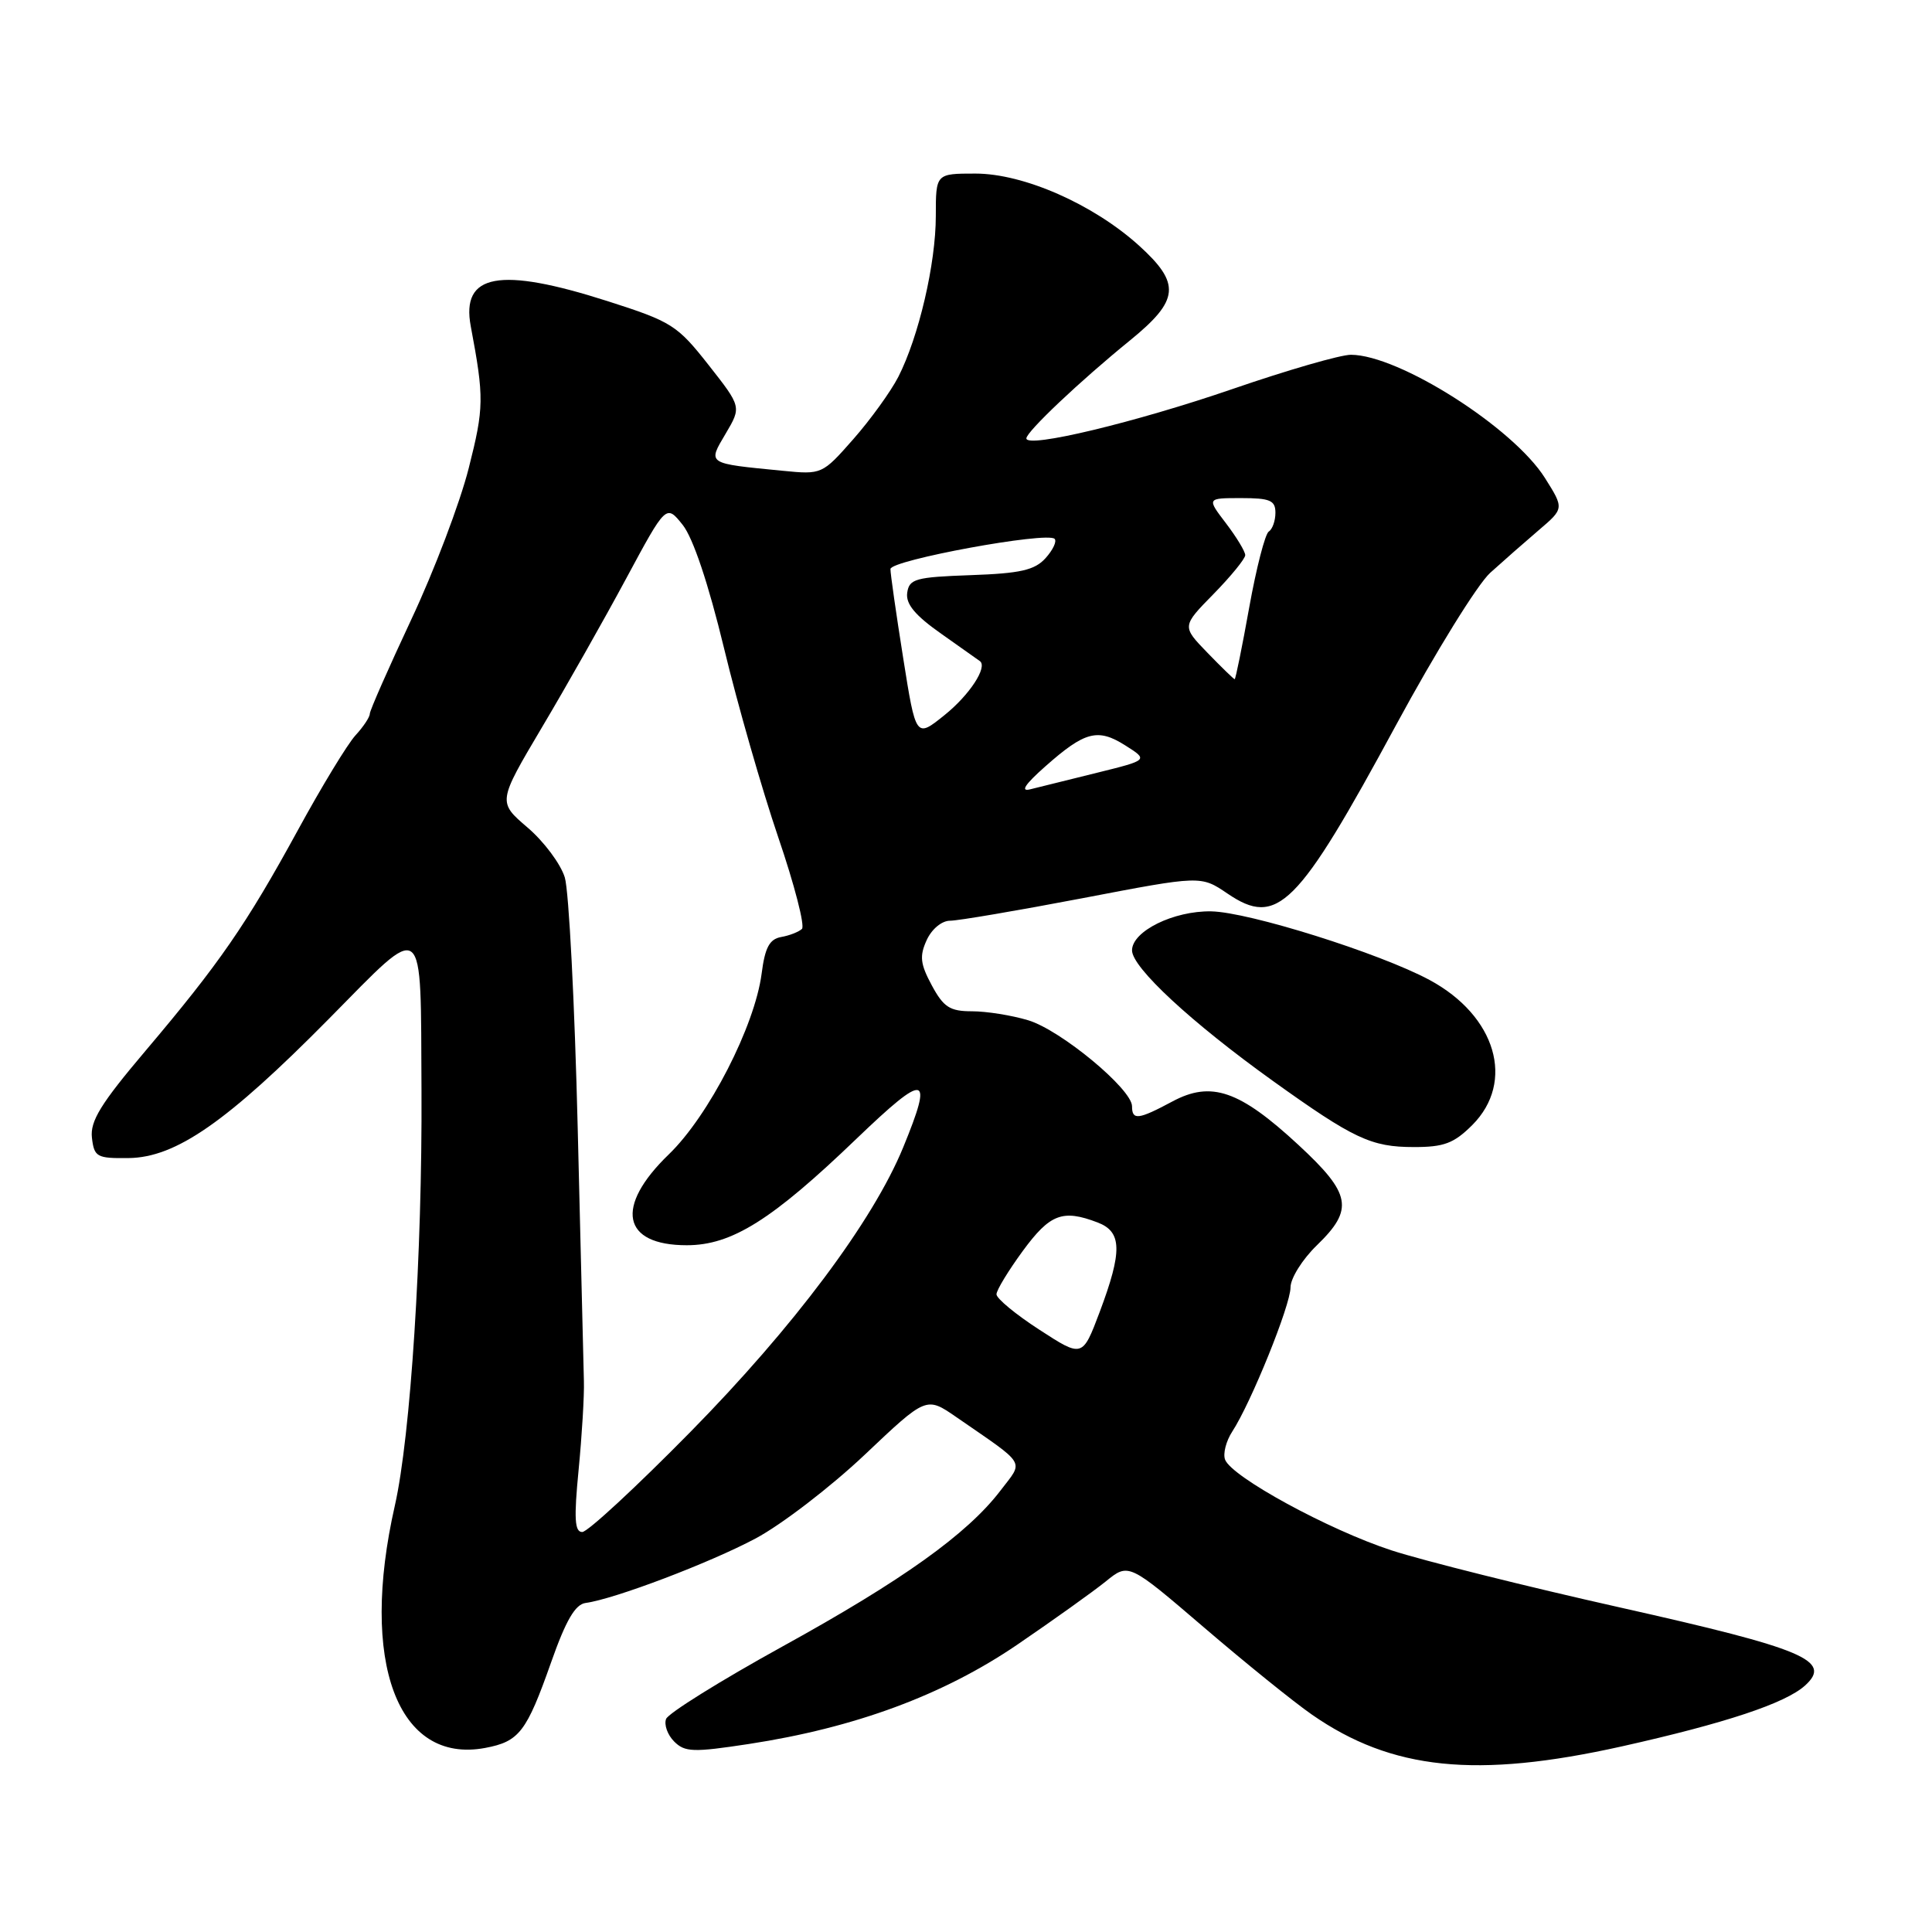 <?xml version="1.0" encoding="UTF-8" standalone="no"?>
<!DOCTYPE svg PUBLIC "-//W3C//DTD SVG 1.1//EN" "http://www.w3.org/Graphics/SVG/1.1/DTD/svg11.dtd" >
<svg xmlns="http://www.w3.org/2000/svg" xmlns:xlink="http://www.w3.org/1999/xlink" version="1.1" viewBox="0 0 256 256">
 <g >
 <path fill="currentColor"
d=" M 214.88 231.41 C 228.61 228.34 236.57 225.70 239.18 223.34 C 242.82 220.04 239.11 218.48 214.76 213.02 C 202.26 210.22 188.59 206.80 184.38 205.43 C 176.08 202.72 163.21 195.71 162.33 193.41 C 162.03 192.63 162.46 190.95 163.28 189.69 C 165.76 185.90 171.00 172.95 171.00 170.59 C 171.00 169.38 172.57 166.87 174.50 165.00 C 179.43 160.23 179.05 158.19 172.04 151.70 C 164.24 144.48 160.50 143.19 155.35 145.95 C 150.83 148.37 150.00 148.47 150.00 146.59 C 150.00 144.31 140.54 136.48 136.24 135.19 C 134.05 134.53 130.70 134.00 128.79 134.00 C 125.86 134.00 125.03 133.46 123.47 130.57 C 121.94 127.73 121.82 126.69 122.79 124.57 C 123.46 123.10 124.79 122.00 125.89 122.00 C 126.96 122.00 134.87 120.65 143.47 119.01 C 159.12 116.01 159.12 116.01 162.63 118.39 C 169.26 122.90 171.90 120.26 185.03 95.99 C 190.19 86.46 195.78 77.42 197.46 75.90 C 199.13 74.39 202.02 71.85 203.88 70.26 C 207.26 67.38 207.26 67.38 204.71 63.33 C 200.49 56.64 185.36 47.03 179.01 47.01 C 177.64 47.00 170.59 49.04 163.36 51.53 C 150.49 55.96 136.00 59.44 136.00 58.09 C 136.00 57.21 143.09 50.50 149.75 45.09 C 156.29 39.76 156.49 37.58 150.90 32.52 C 144.84 27.05 135.63 23.00 129.25 23.00 C 124.00 23.00 124.00 23.00 124.00 28.61 C 124.00 34.94 121.74 44.63 119.03 49.94 C 118.02 51.90 115.34 55.61 113.06 58.20 C 108.95 62.87 108.89 62.89 103.71 62.38 C 93.57 61.39 93.76 61.51 96.16 57.45 C 98.25 53.91 98.25 53.91 93.88 48.35 C 89.74 43.09 89.01 42.62 80.50 39.90 C 66.18 35.32 61.07 36.26 62.38 43.24 C 64.16 52.71 64.14 54.02 62.11 62.03 C 60.95 66.62 57.53 75.64 54.50 82.08 C 51.48 88.53 49.00 94.15 49.00 94.58 C 49.00 95.02 48.15 96.30 47.10 97.44 C 46.06 98.57 42.62 104.22 39.47 110.00 C 32.61 122.55 29.07 127.67 19.27 139.25 C 13.36 146.23 11.93 148.55 12.18 150.75 C 12.48 153.31 12.82 153.50 17.03 153.45 C 23.30 153.38 30.07 148.68 43.62 134.96 C 56.51 121.91 55.72 121.29 55.85 144.50 C 55.96 166.10 54.41 190.25 52.32 199.50 C 47.61 220.22 52.67 233.79 64.29 231.61 C 68.80 230.76 69.76 229.51 73.02 220.28 C 74.98 214.71 76.22 212.58 77.60 212.40 C 81.41 211.89 94.05 207.09 100.13 203.85 C 103.56 202.02 110.05 197.04 114.56 192.78 C 122.74 185.03 122.74 185.03 126.70 187.76 C 136.19 194.32 135.66 193.44 132.56 197.52 C 128.17 203.26 119.61 209.39 103.64 218.19 C 95.47 222.70 88.55 227.01 88.26 227.77 C 87.97 228.53 88.45 229.88 89.33 230.76 C 90.75 232.18 91.86 232.21 99.21 231.09 C 113.27 228.94 124.96 224.62 134.76 217.95 C 139.57 214.67 144.86 210.89 146.53 209.54 C 149.55 207.09 149.55 207.09 159.53 215.64 C 165.01 220.34 171.45 225.54 173.83 227.19 C 184.41 234.55 195.62 235.70 214.88 231.41 Z  M 195.08 149.08 C 200.81 143.34 198.24 134.60 189.42 129.85 C 182.82 126.30 165.47 120.85 160.50 120.76 C 155.52 120.67 150.00 123.39 150.00 125.93 C 150.00 128.20 157.86 135.48 168.64 143.21 C 179.37 150.90 181.69 151.99 187.33 151.99 C 191.33 152.00 192.65 151.50 195.08 149.08 Z  M 76.67 194.75 C 77.11 190.21 77.43 184.93 77.37 183.00 C 77.32 181.07 76.95 166.00 76.55 149.50 C 76.15 133.00 75.38 118.04 74.84 116.27 C 74.30 114.49 72.08 111.51 69.90 109.65 C 65.95 106.27 65.95 106.27 71.81 96.38 C 75.04 90.95 80.06 82.07 82.97 76.66 C 88.27 66.81 88.27 66.81 90.46 69.55 C 91.84 71.29 93.86 77.31 95.94 85.90 C 97.74 93.38 100.98 104.65 103.12 110.94 C 105.27 117.23 106.68 122.70 106.26 123.09 C 105.84 123.48 104.60 123.97 103.50 124.16 C 101.96 124.44 101.36 125.56 100.92 129.01 C 100.01 135.97 93.91 147.86 88.62 152.96 C 81.42 159.91 82.42 165.00 91.00 165.00 C 96.96 165.00 102.27 161.67 113.50 150.88 C 122.75 142.01 123.72 142.19 119.67 152.05 C 115.66 161.81 105.15 175.85 91.47 189.75 C 84.30 197.04 77.86 203.00 77.15 203.00 C 76.14 203.00 76.04 201.22 76.67 194.75 Z  M 137.73 176.20 C 134.59 174.17 132.03 172.05 132.04 171.50 C 132.04 170.95 133.62 168.36 135.53 165.75 C 139.13 160.85 140.80 160.21 145.43 161.98 C 148.68 163.21 148.74 165.78 145.72 173.83 C 143.43 179.90 143.43 179.90 137.73 176.20 Z  M 138.50 101.56 C 143.76 96.90 145.46 96.46 149.12 98.78 C 152.17 100.71 152.17 100.71 145.34 102.40 C 141.58 103.33 137.60 104.31 136.50 104.59 C 135.16 104.93 135.82 103.93 138.50 101.56 Z  M 119.67 87.15 C 118.74 81.29 117.98 76.00 117.99 75.40 C 118.00 74.22 138.74 70.41 139.74 71.40 C 140.06 71.73 139.52 72.87 138.54 73.96 C 137.10 75.55 135.21 75.98 128.63 76.21 C 121.31 76.47 120.47 76.70 120.21 78.55 C 120.00 80.03 121.25 81.54 124.71 83.97 C 127.34 85.83 129.65 87.46 129.84 87.60 C 130.90 88.38 128.46 92.10 125.16 94.75 C 121.36 97.81 121.36 97.81 119.67 87.15 Z  M 159.99 86.49 C 156.60 82.99 156.60 82.99 160.80 78.71 C 163.11 76.35 165.00 74.03 165.00 73.56 C 165.00 73.08 163.85 71.18 162.45 69.34 C 159.90 66.00 159.90 66.00 164.45 66.00 C 168.29 66.00 169.00 66.30 169.00 67.94 C 169.00 69.01 168.60 70.13 168.12 70.43 C 167.64 70.72 166.47 75.25 165.53 80.48 C 164.59 85.72 163.72 90.00 163.60 90.00 C 163.49 90.00 161.86 88.42 159.99 86.49 Z "/>
</g>
</svg>